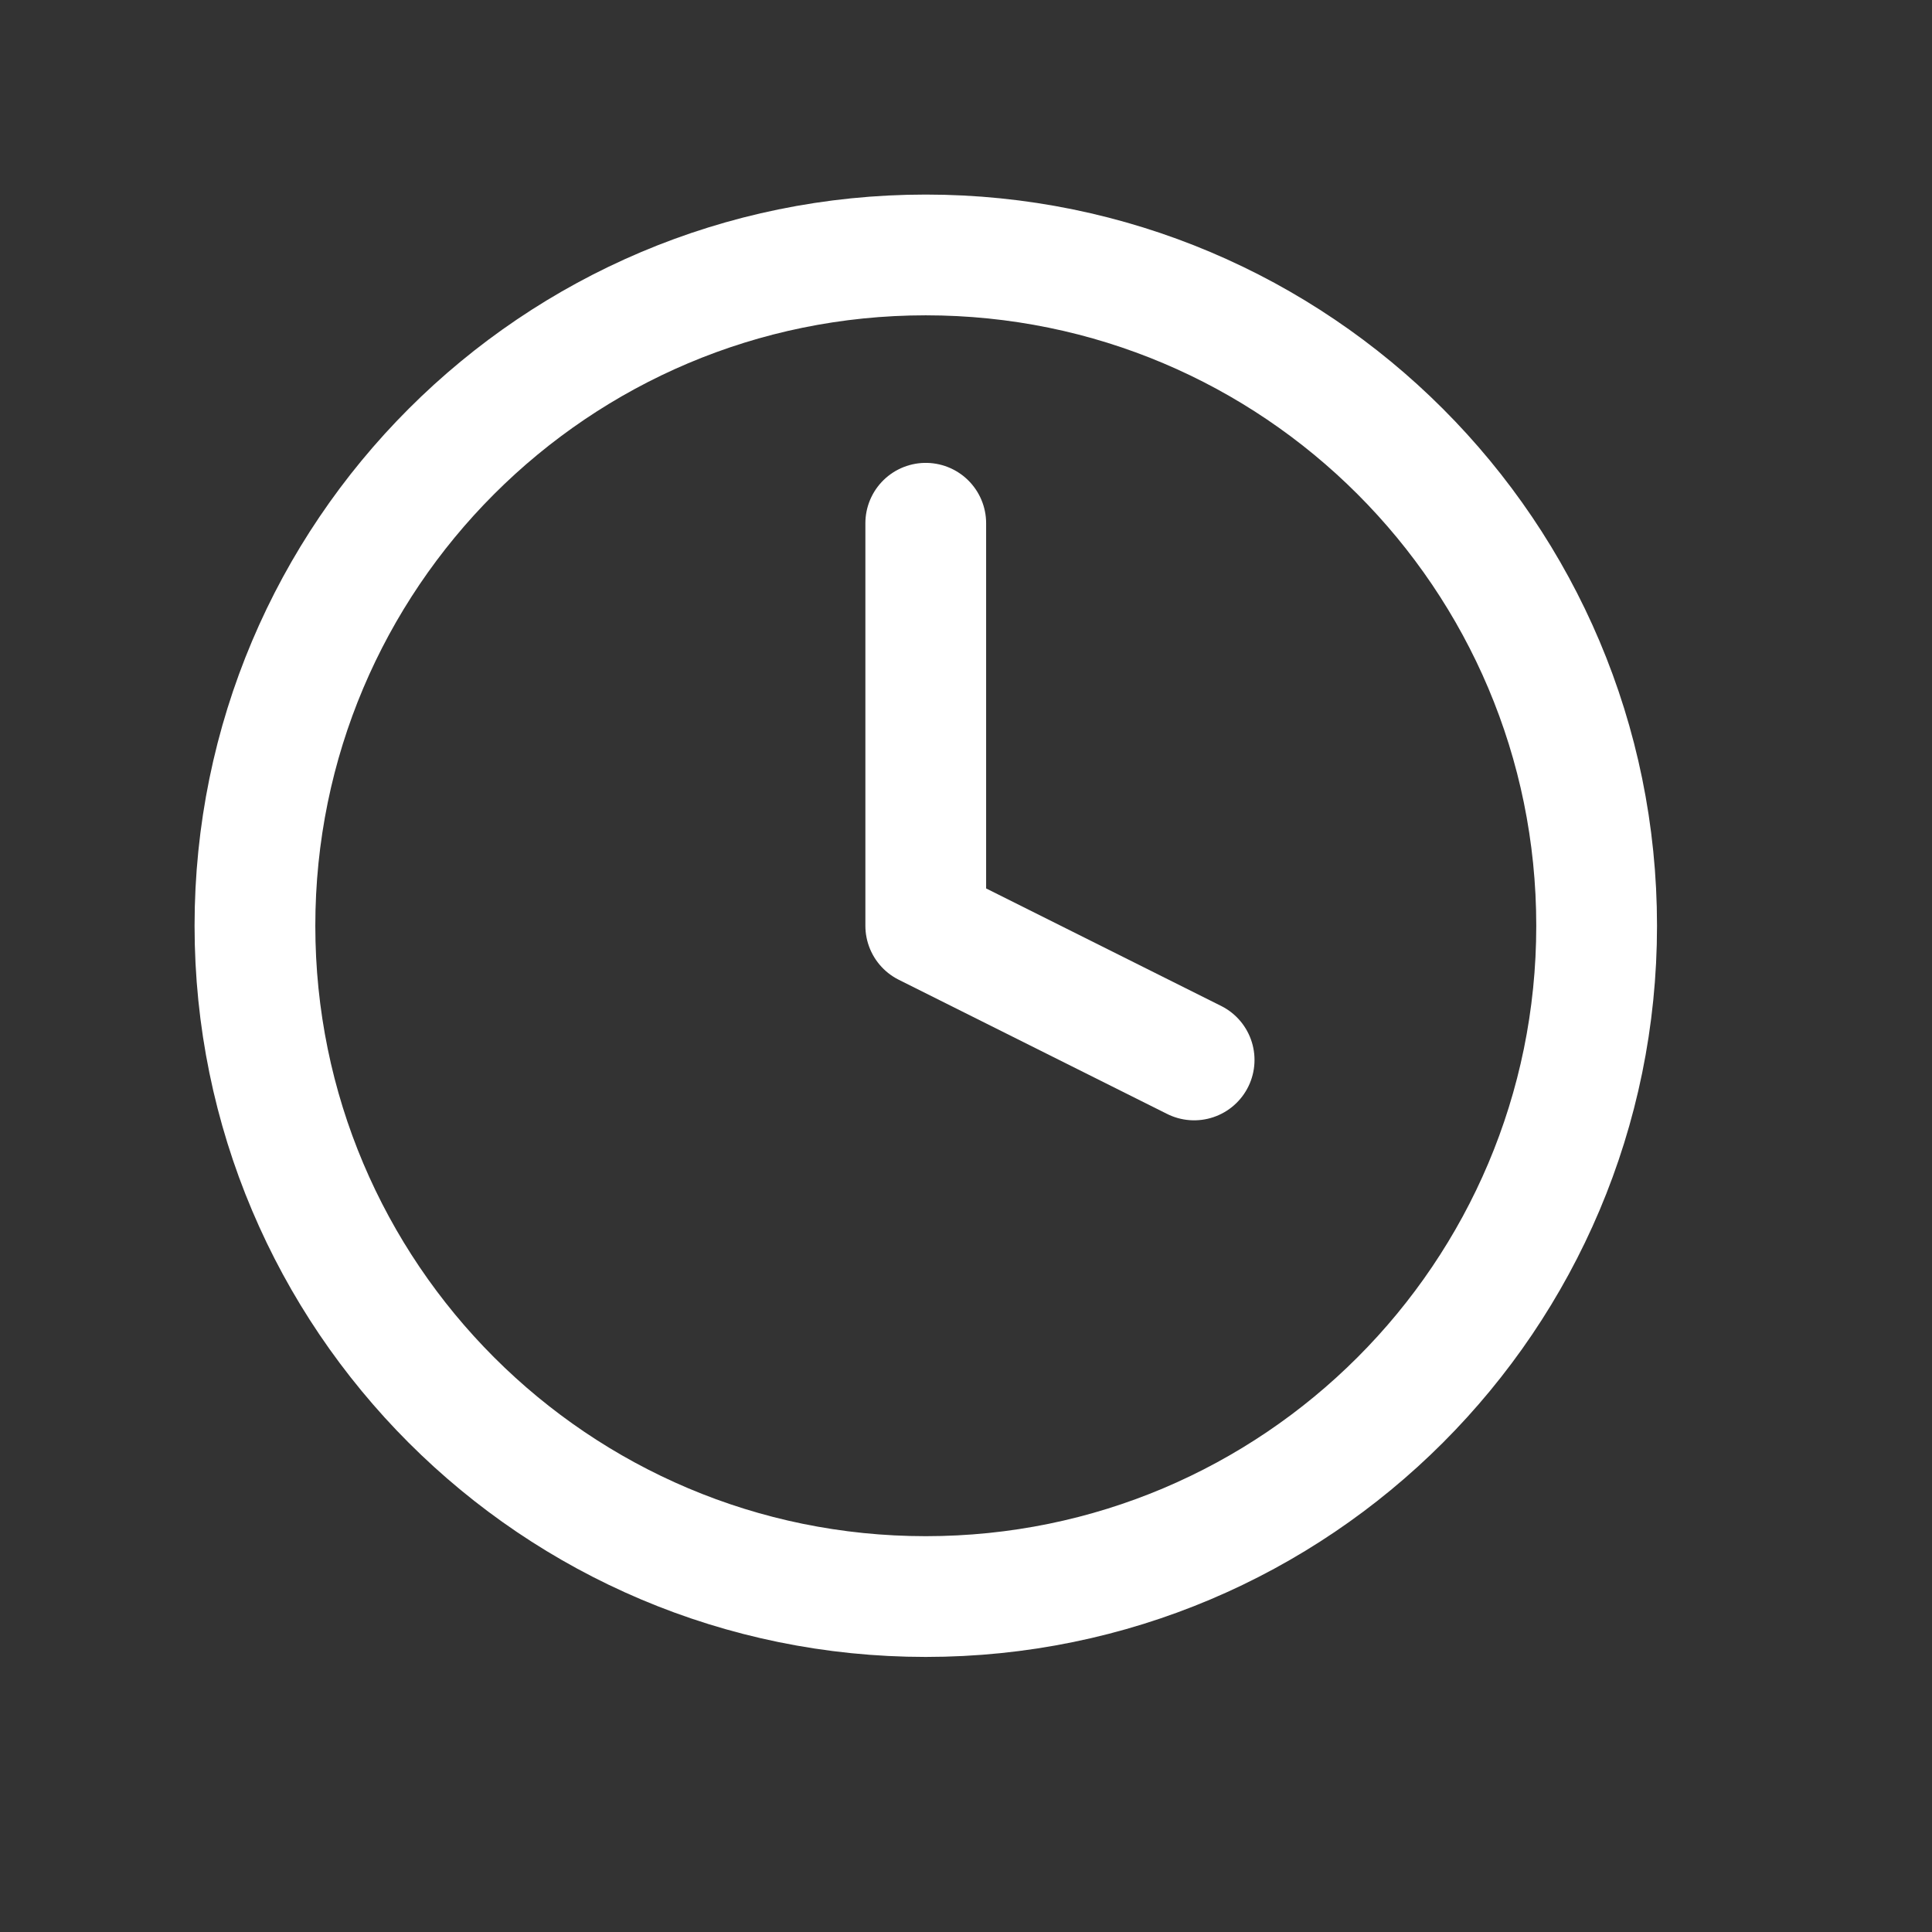 <svg width="24" height="24" viewBox="0 0 24 24" fill="none" xmlns="http://www.w3.org/2000/svg">
<rect x="0" y="0" width="24" height="24" fill="#333333" stroke="none"/>
<path d="M11.5 6.5V11.5L14.834 13.167M19.834 11.5C19.834 16.102 16.103 19.833 11.5 19.833C6.898 19.833 3.167 16.102 3.167 11.5C3.167 6.898 6.898 3.167 11.5 3.167C16.103 3.167 19.834 6.898 19.834 11.5Z" stroke="white" stroke-width="1.5" stroke-linecap="round" stroke-linejoin="round"/>
</svg>
